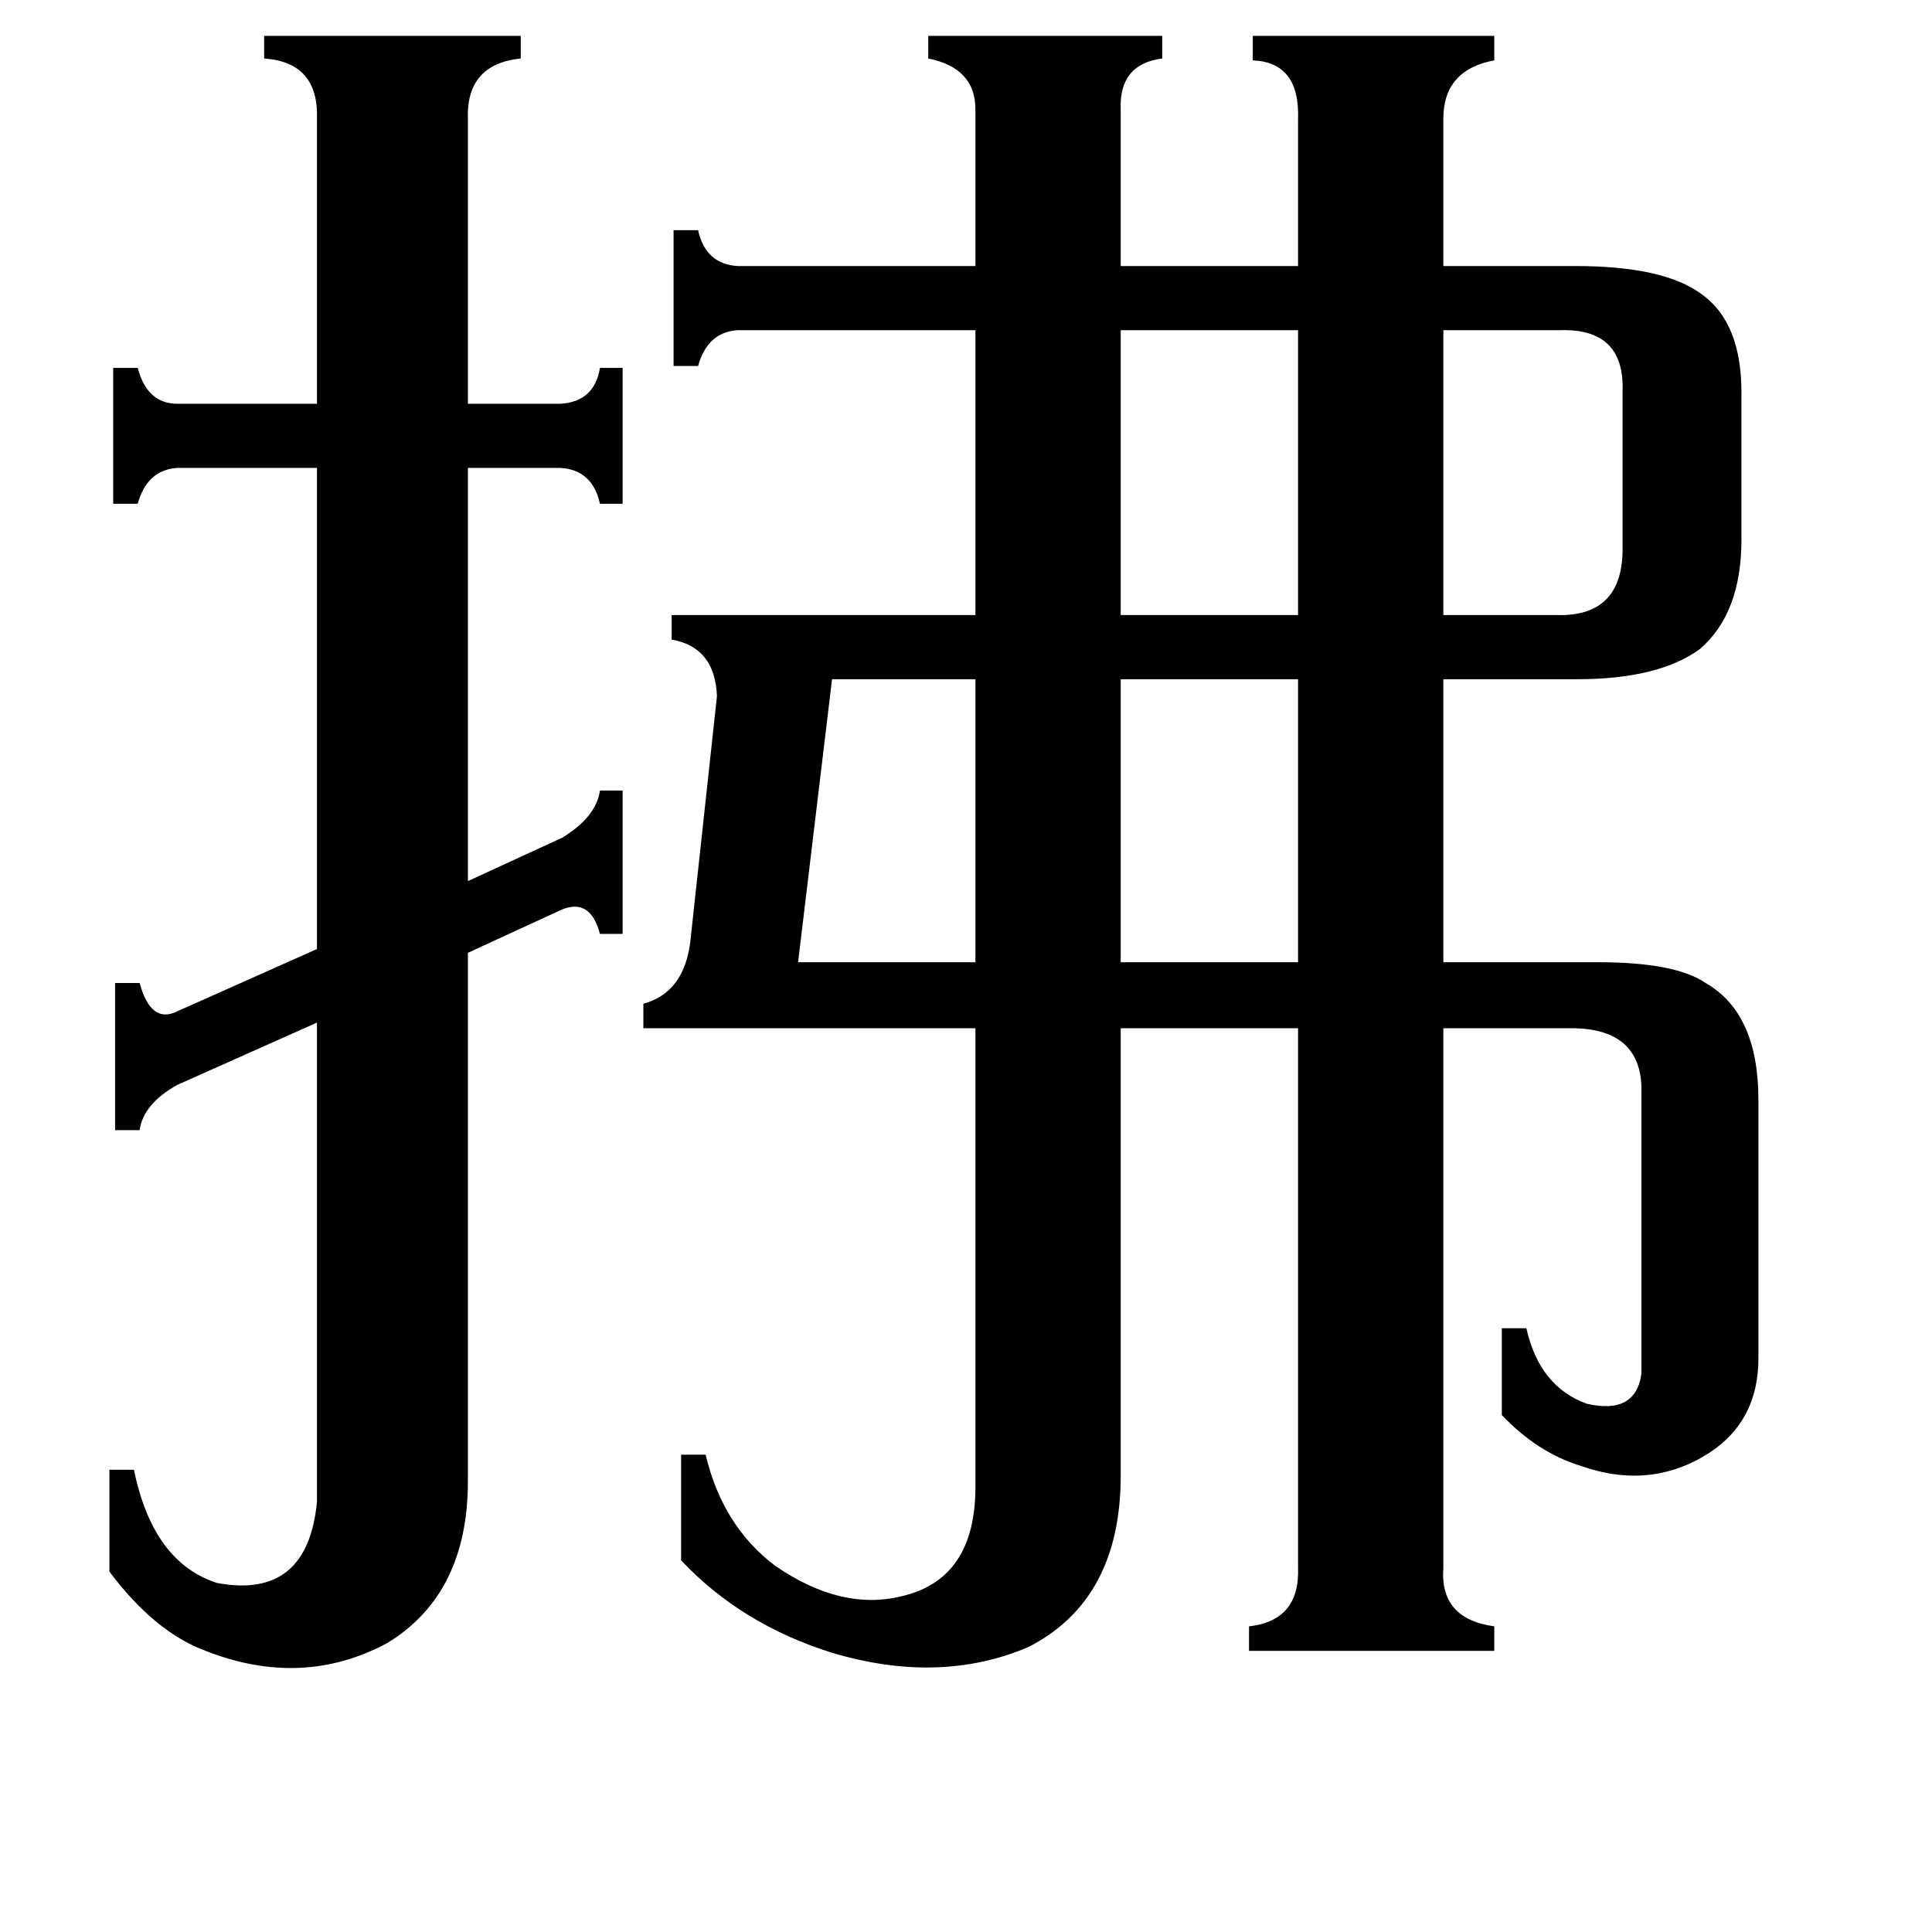 <svg xmlns="http://www.w3.org/2000/svg" viewBox="0 -800 1024 1024">
	<path fill="#000000" d="M441 -440L423 -290H517V-440ZM827 -625H765V-474H825Q860 -473 860 -509V-593Q861 -626 827 -625ZM594 -440V-290H688V-440ZM594 -625V-474H688V-625ZM61 -279H74Q80 -257 94 -264L168 -297V-552H94Q78 -551 73 -533H60V-605H73Q78 -586 94 -586H168V-737Q169 -767 140 -769V-781H276V-769Q247 -766 248 -737V-586H297Q315 -587 318 -605H330V-533H318Q314 -551 297 -552H248V-333L298 -356Q316 -367 318 -381H330V-305H318Q313 -324 298 -318L248 -295V-15Q248 45 205 71Q160 95 109 75Q82 65 58 33V-21H71Q81 28 115 39Q163 48 168 -4V-258L94 -225Q76 -215 74 -201H61ZM341 -255V-268Q363 -274 366 -302L380 -431Q379 -457 356 -461V-474H517V-625H391Q375 -624 370 -606H357V-678H370Q374 -660 391 -659H517V-742Q517 -764 492 -769V-781H616V-769Q593 -766 594 -742V-659H688V-737Q689 -767 664 -768V-781H792V-768Q765 -763 765 -737V-659H835Q882 -659 902 -644Q923 -629 923 -592V-514Q923 -475 901 -456Q879 -440 836 -440H765V-290H847Q888 -290 904 -279Q932 -263 932 -217V-80Q932 -47 906 -30Q875 -10 838 -23Q815 -30 796 -50V-96H809Q816 -65 841 -56Q867 -50 870 -72V-224Q869 -254 835 -255H765V31Q763 58 792 62V75H662V62Q689 59 688 31V-255H594V-18Q594 48 545 73Q498 93 441 76Q393 61 361 27V-29H374Q383 9 411 30Q446 54 478 46Q517 37 517 -12V-255Z"/>
</svg>
